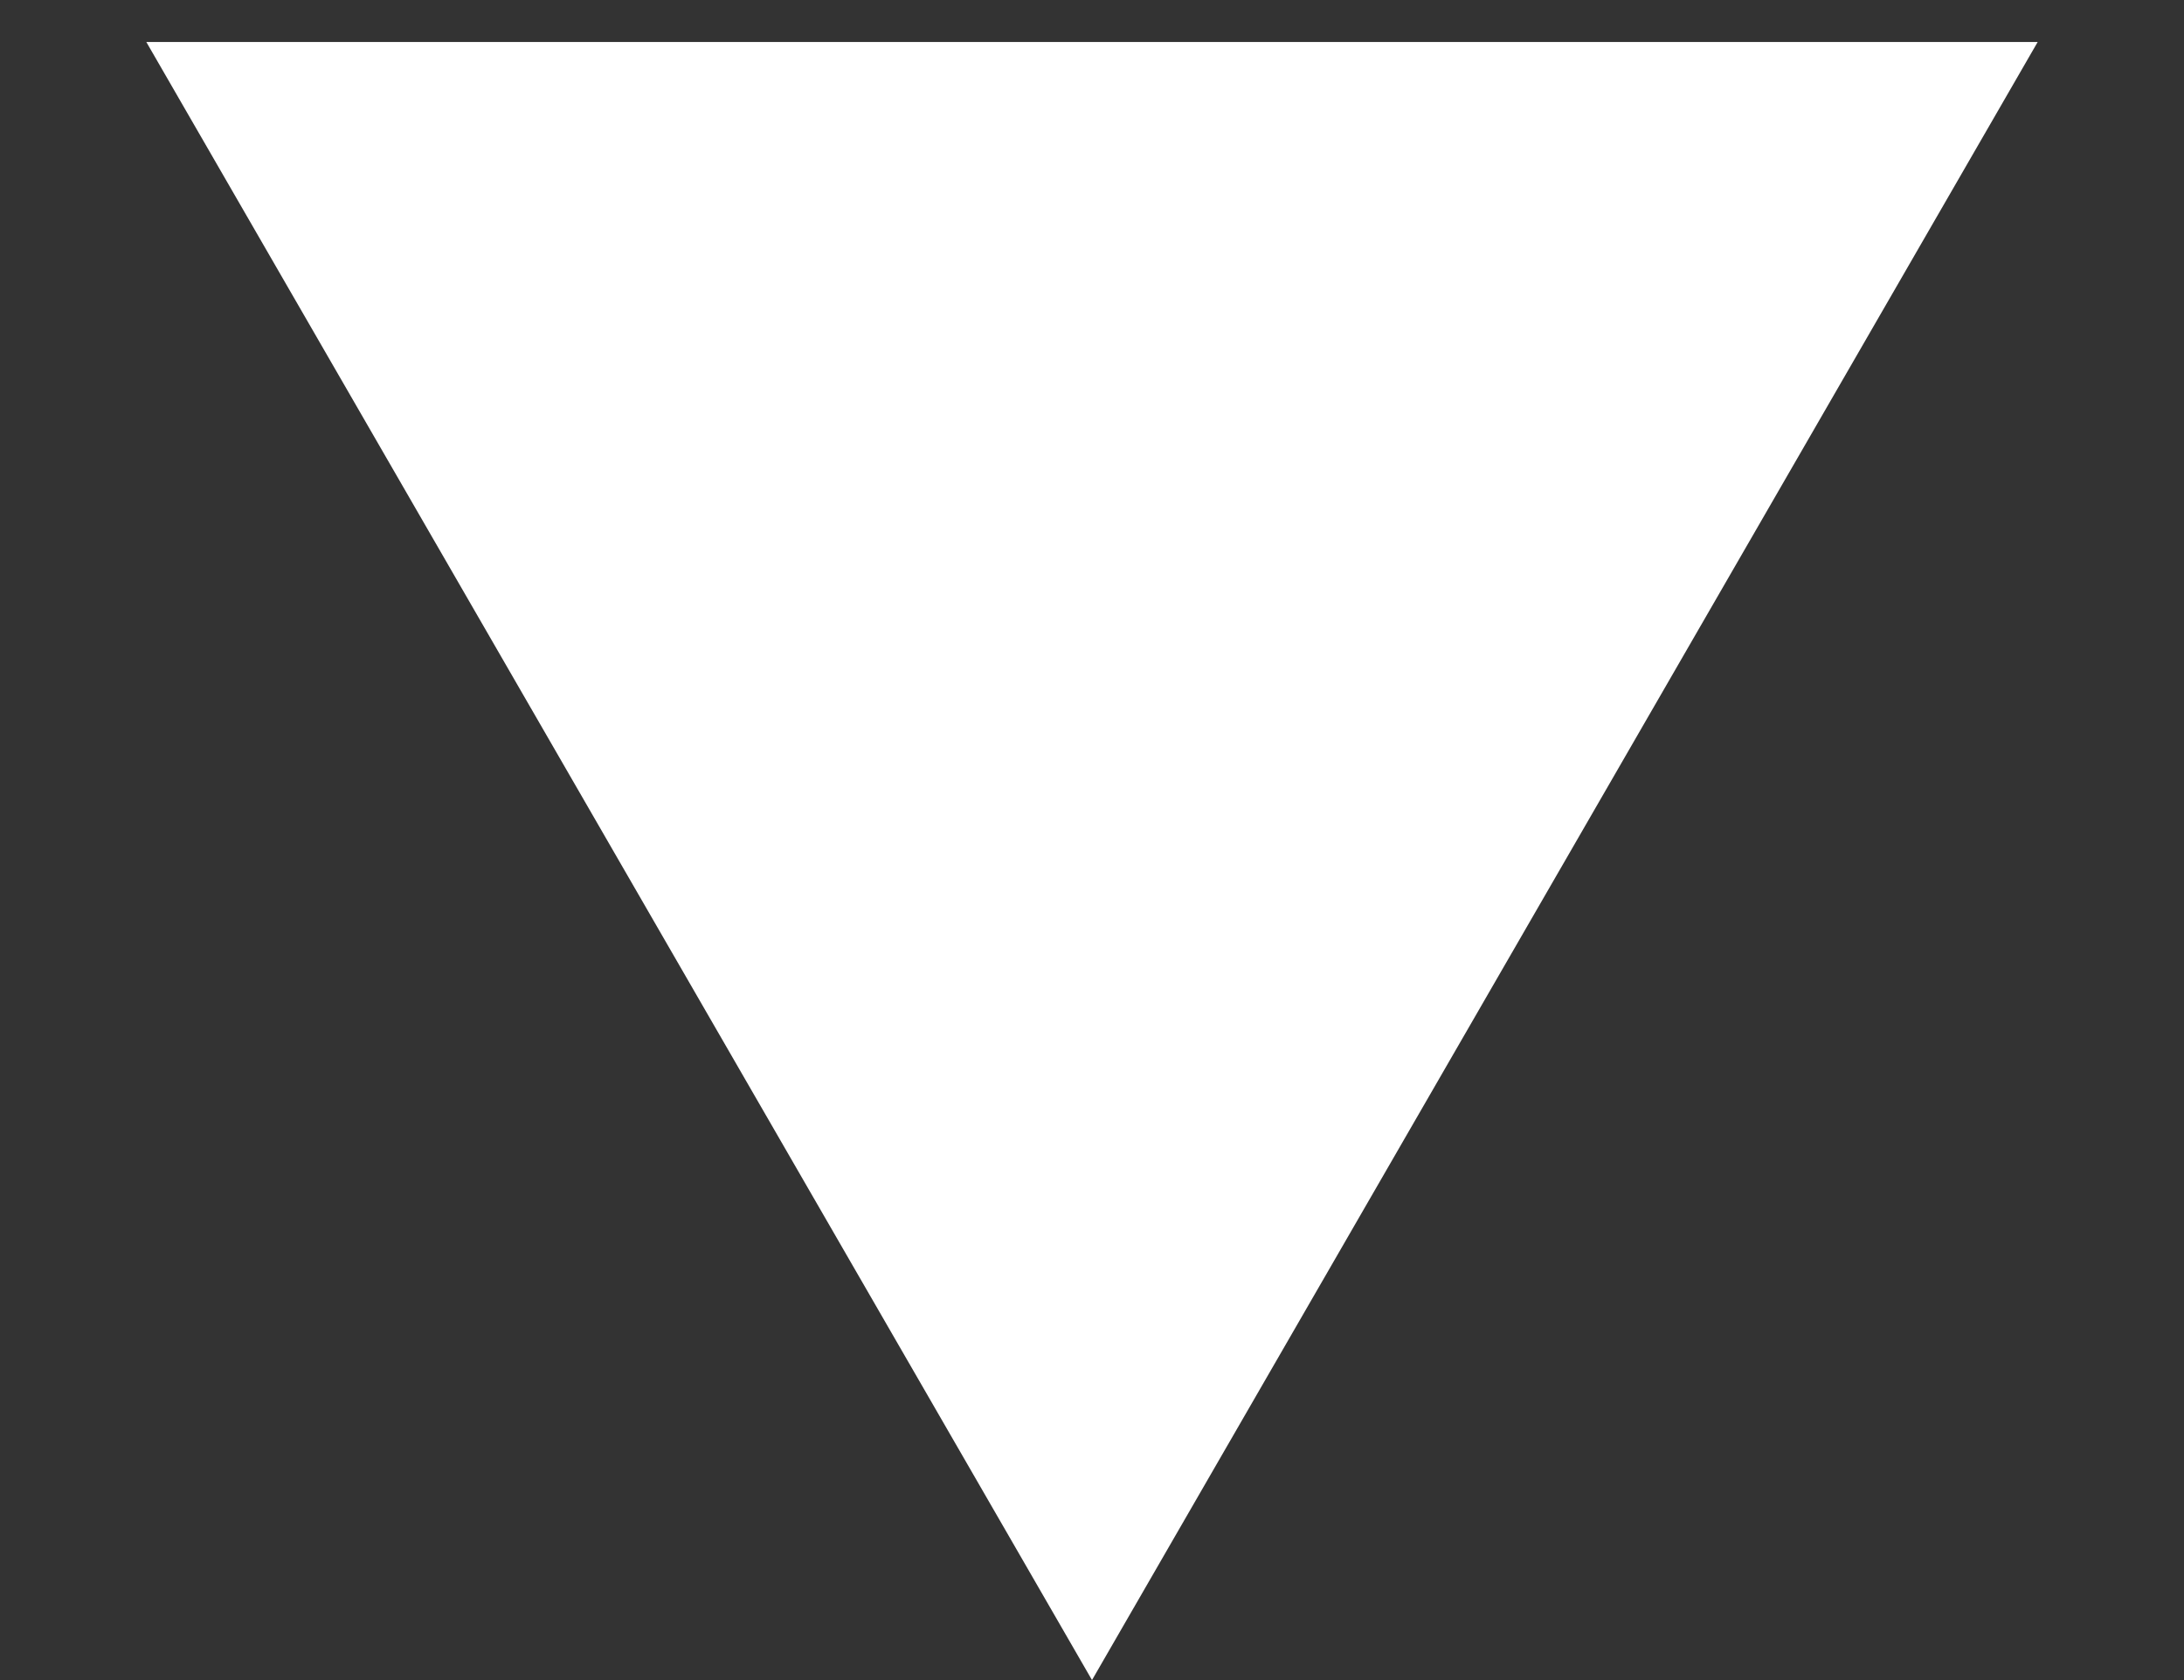 <svg width="13" height="10" viewBox="0 0 13 10" fill="none" xmlns="http://www.w3.org/2000/svg">
<rect x="0" y="0" width="13" height="10" fill="#333333" stroke="none"/>
<path d="M6.5 10L0.871 0.25L12.129 0.25L6.5 10Z" fill="white"/>
</svg>
